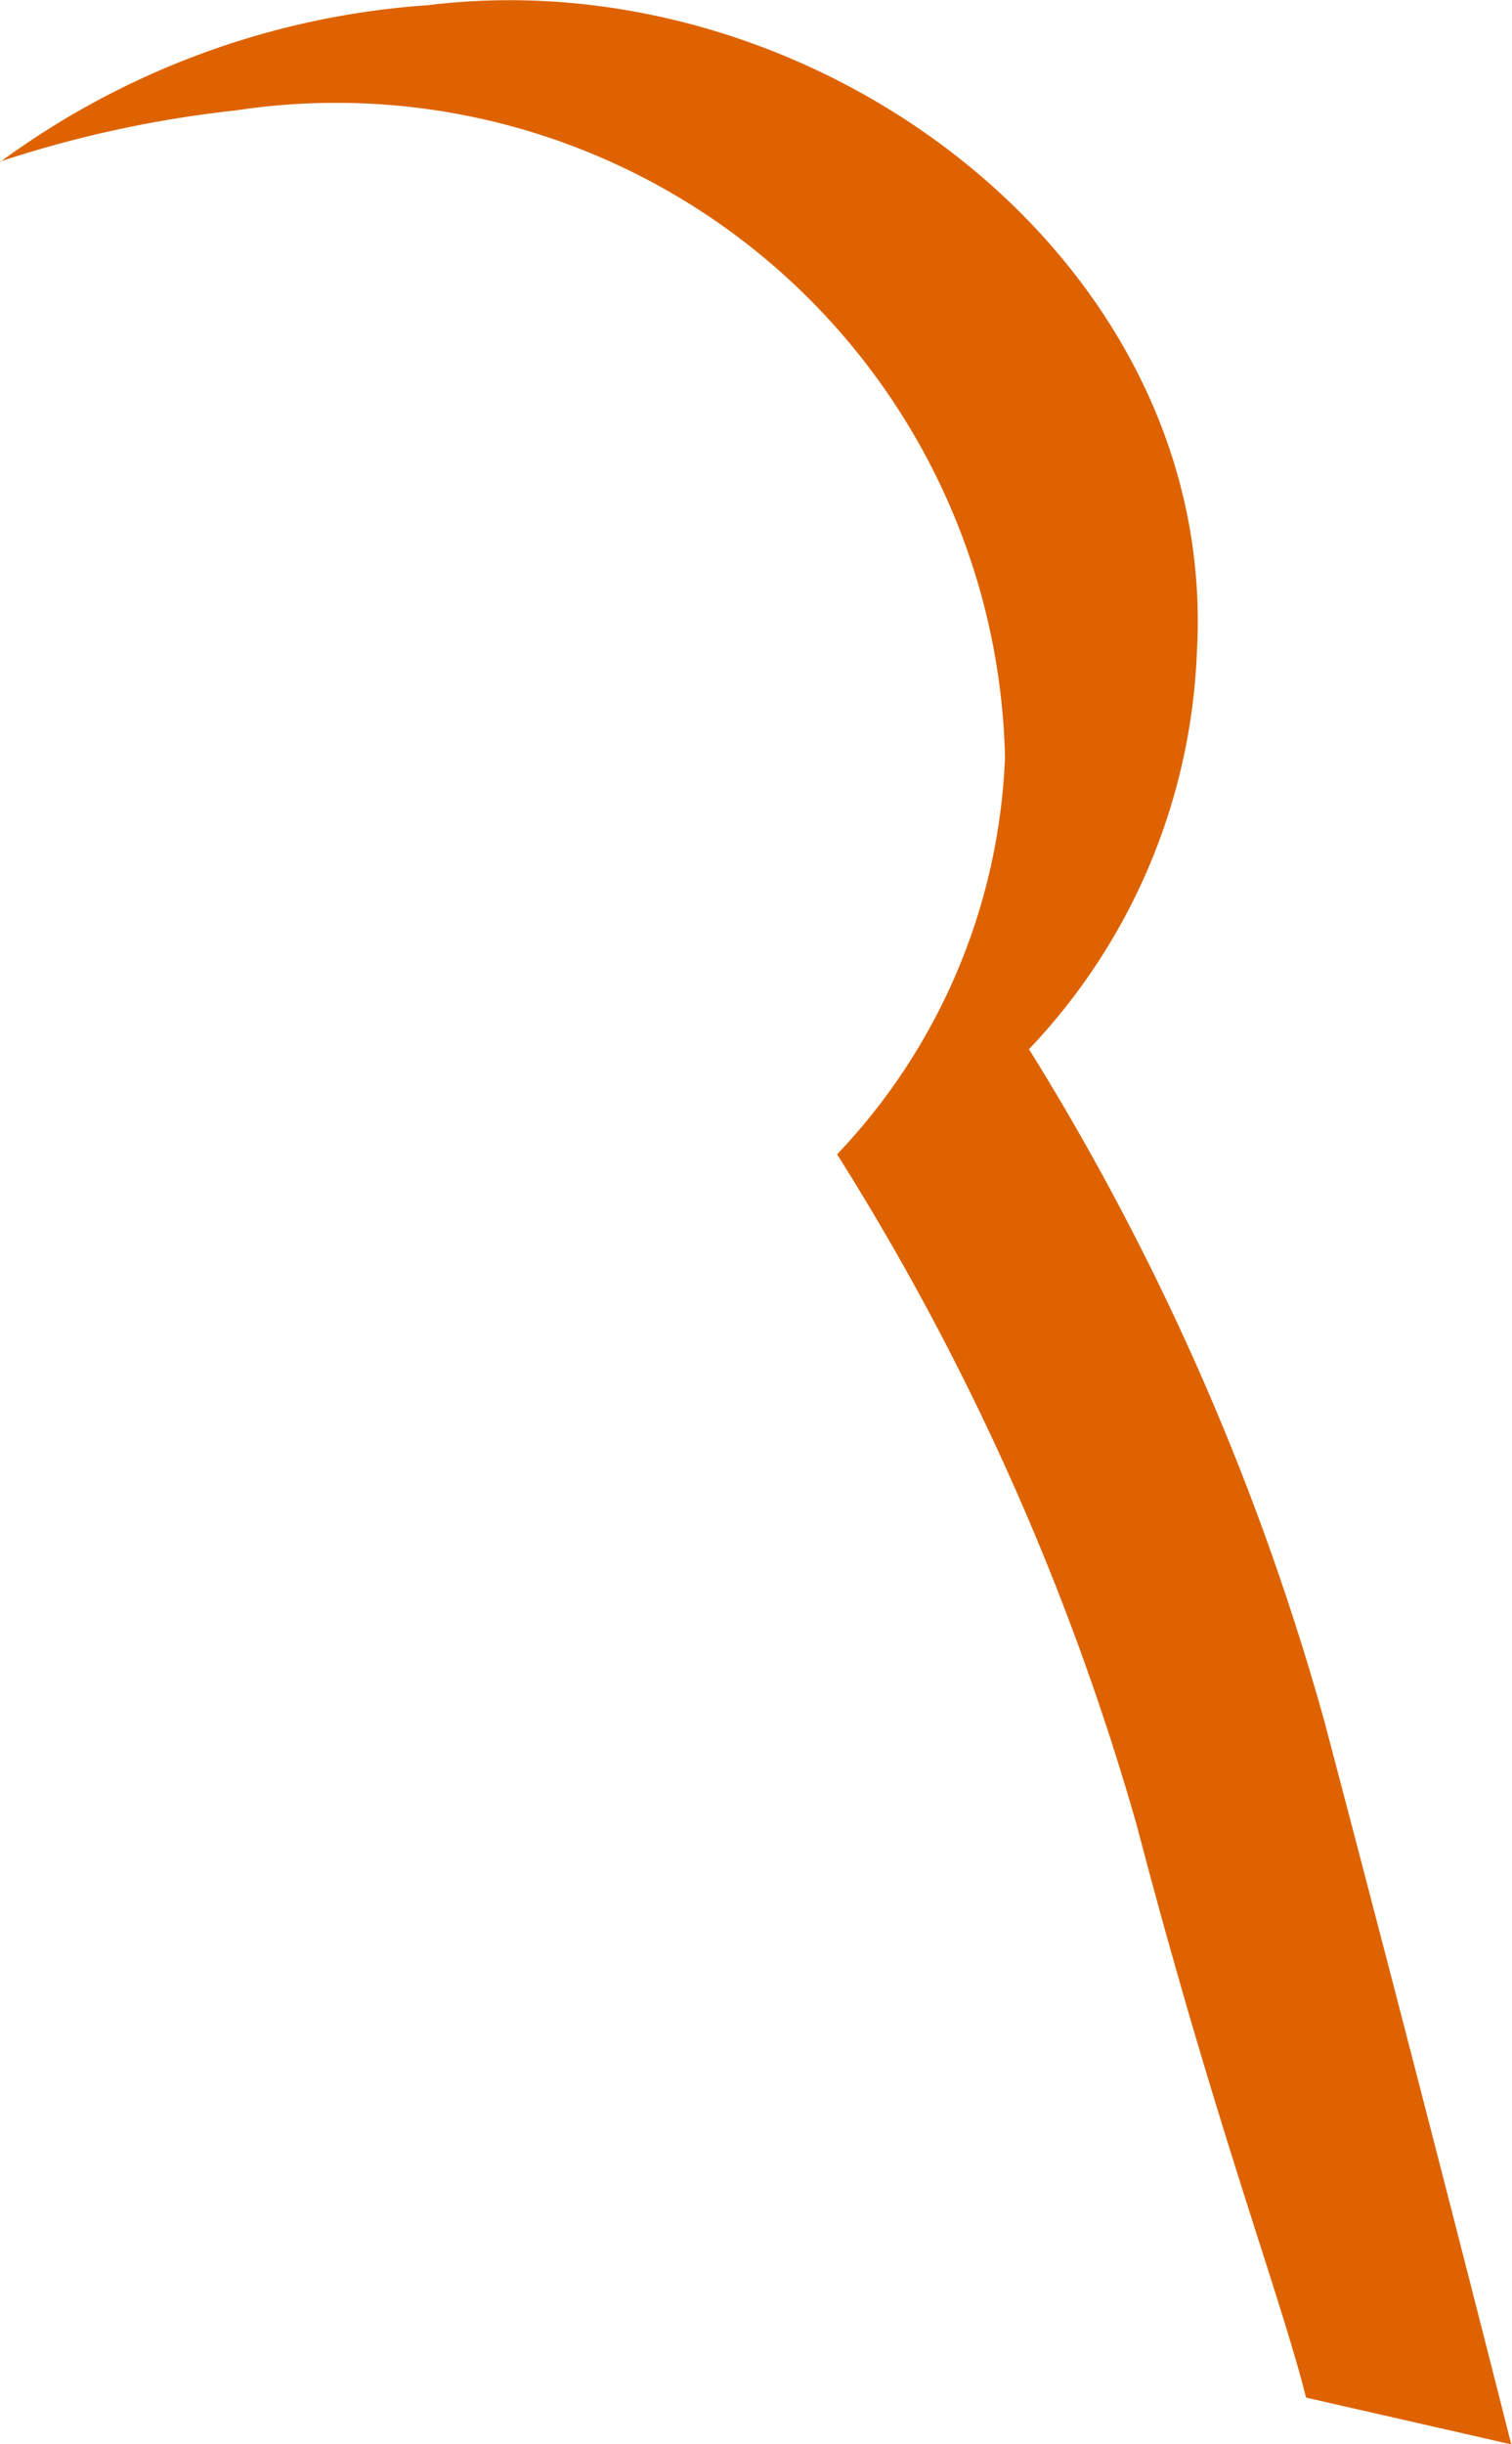 <svg xmlns="http://www.w3.org/2000/svg" width="8.186" height="13.222" viewBox="0 0 8.186 13.222">
  <path id="Path_36" data-name="Path 36" d="M143.64,6.39a4.421,4.421,0,0,1,2.318-.849c2.1-.259,4.283,1.383,4.162,3.5a3.3,3.3,0,0,1-.909,2.148,13.978,13.978,0,0,1,1.6,3.639c.562,2.129,1.011,3.909,1.011,3.909l-1.111-.253c-.145-.574-.486-1.453-.916-3.094a13.979,13.979,0,0,0-1.623-3.632,3.3,3.3,0,0,0,.909-2.148,3.622,3.622,0,0,0-4.162-3.5,6.215,6.215,0,0,0-1.282.278Z" transform="translate(-143.64 -5.513)" fill="#de6300"/>
</svg>
